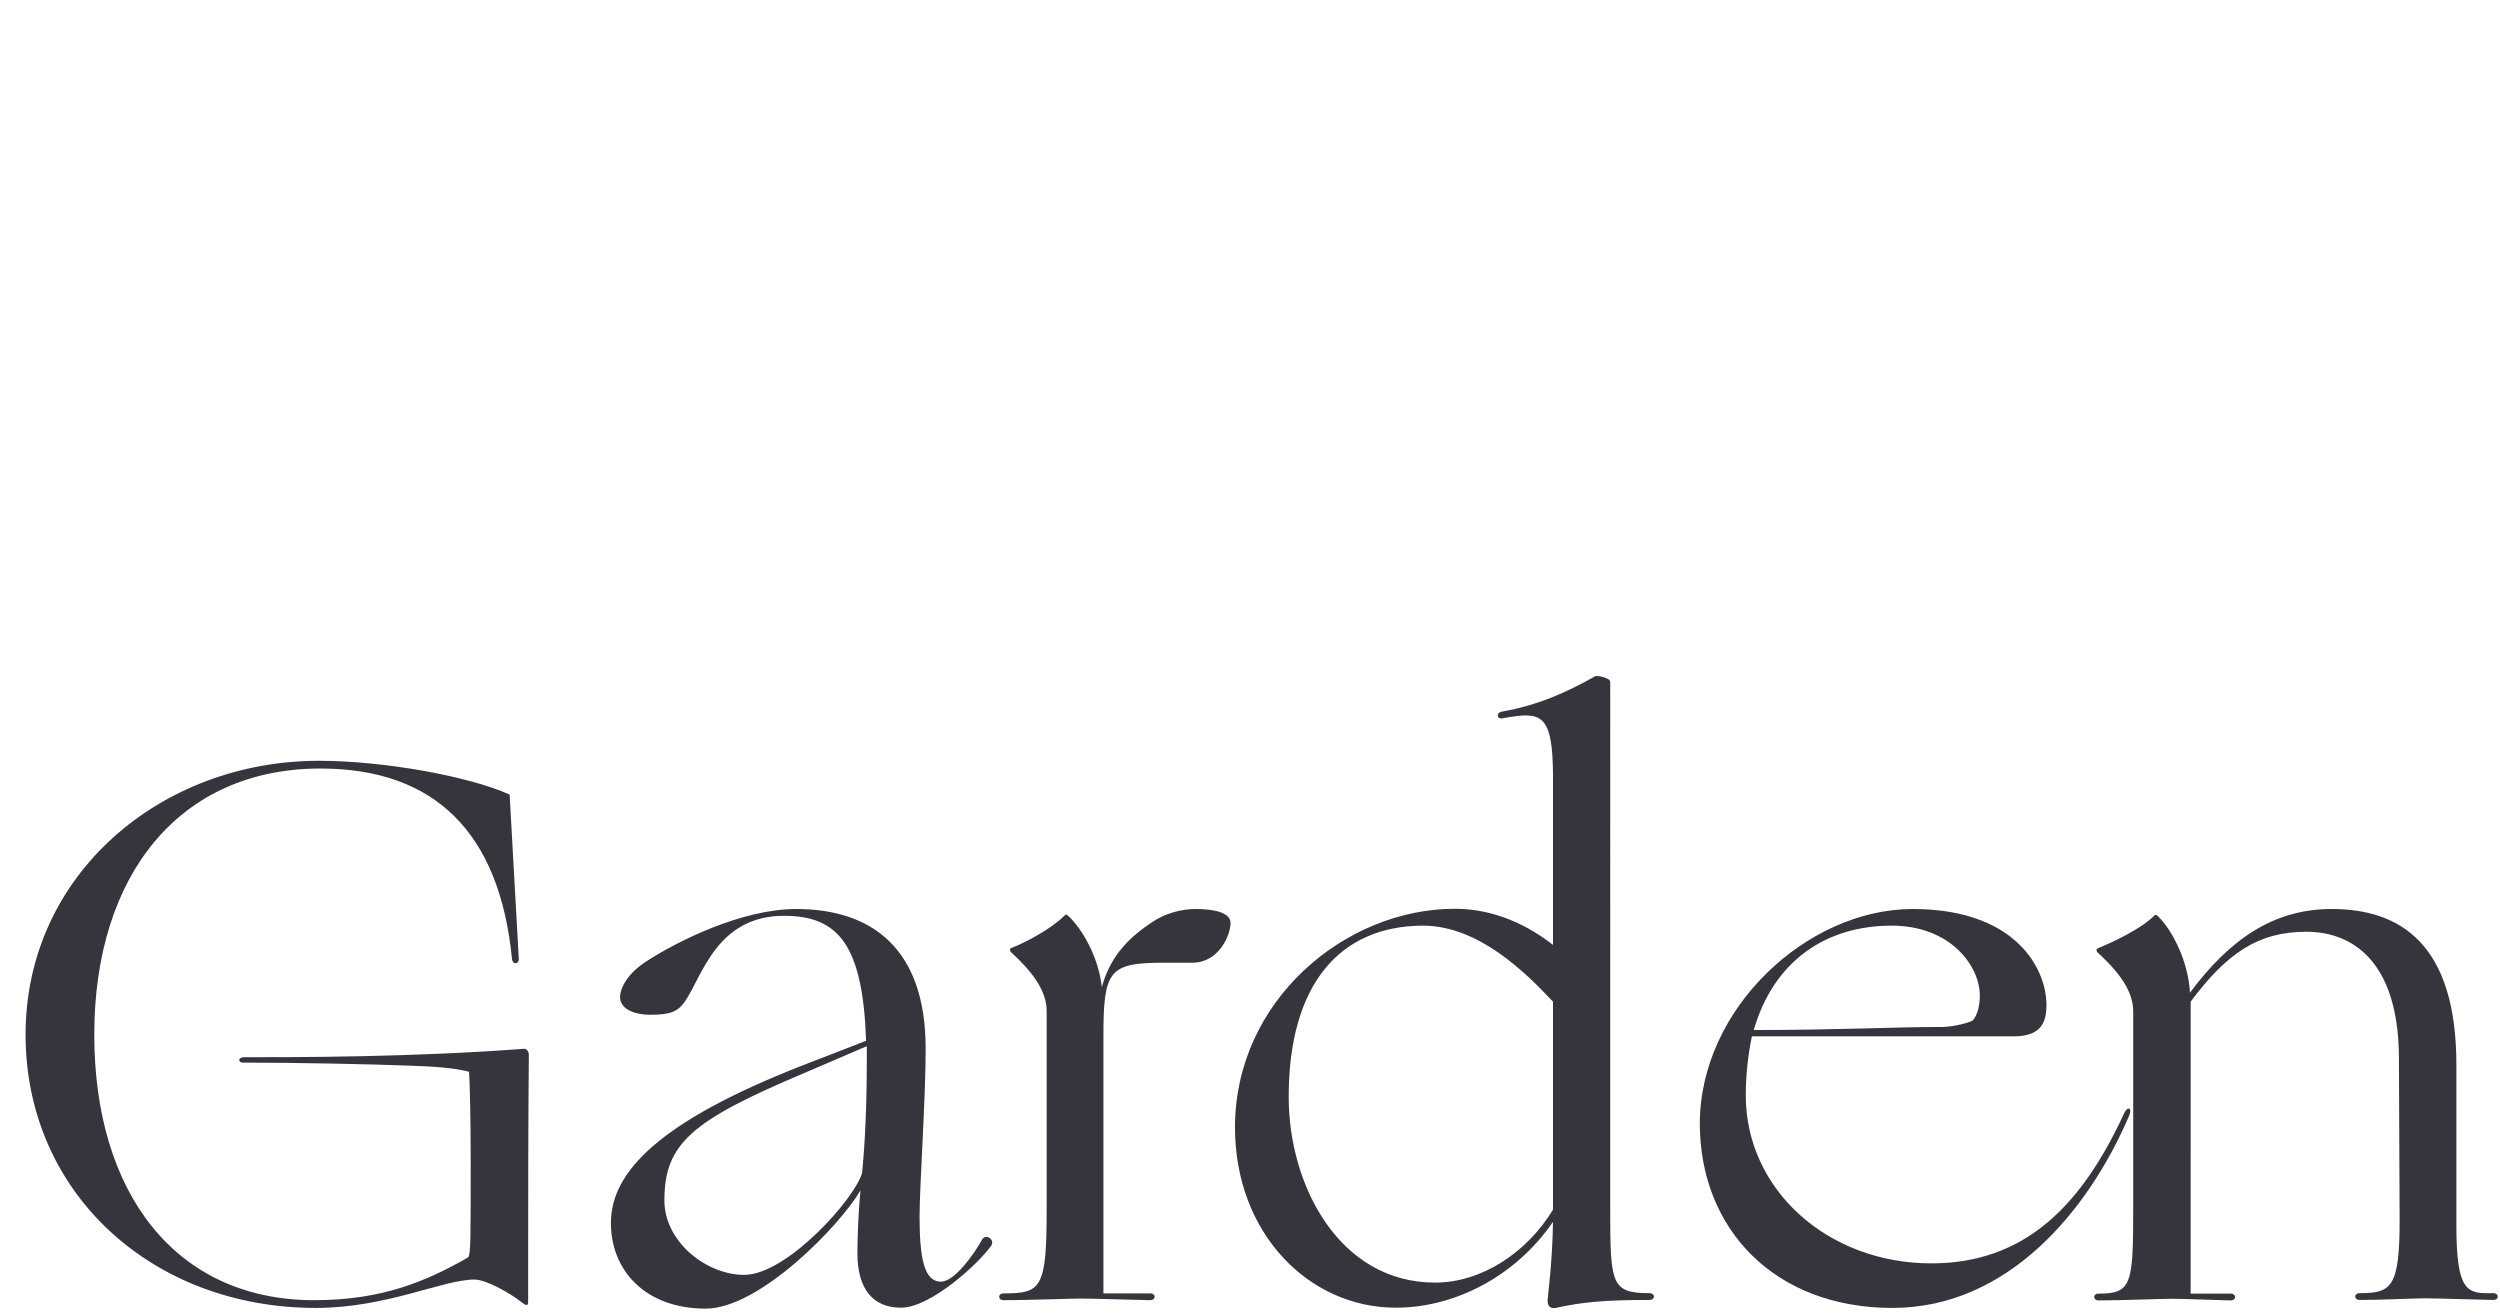 <!-- Generator: Adobe Illustrator 24.3.0, SVG Export Plug-In  -->
<svg version="1.1" xmlns="http://www.w3.org/2000/svg" xmlns:xlink="http://www.w3.org/1999/xlink" x="0px" y="0px" width="1066px"
	 height="560px" viewBox="0 0 1066 560" style="overflow:visible;enable-background:new 0 0 1066 560;" xml:space="preserve">
<style type="text/css">
	.st0{fill:#35353E;}
</style>
<defs>
</defs>
<path id="img_txt_1_" class="st0" d="M136.6,327.7c48.7,0,76.4,27.2,81.7,81.1c0.3,2.9,3.3,2.3,2.9-0.3l-3.9-69.7
	c-17.6-7.9-53.9-14.4-81.3-14.4c-67.3,0-125.1,48.4-125.1,116.8c0,67.1,53.6,116.5,123.8,116.5c30.1,0,54.2-12.1,67.6-12.1
	c4.9,0,15,5.6,20.3,9.8c1.6,1.3,2.6,1.6,2.6-0.3c0-38.9,0-74.3,0.3-105.3c0-1.6-1-2.6-2-2.6c-47.7,3.6-95.7,3.6-119.6,3.6
	c-2.3,0-2.6,2.3-0.3,2.3c24.2,0,56.2,0.7,70.9,1.3c10.5,0.3,19.6,1,25.5,2.6c0.3,3.3,0.7,20.3,0.7,36.6c0,36,0,40.6-1,42.5
	c-18.3,10.5-37.2,18.3-65.7,18.3c-59.5,0-93.8-46.1-93.8-113.2C40.2,372.8,76.8,327.7,136.6,327.7z M300.9,558
	c22.9,0,57.2-35.3,66-50.4c-0.7,6.9-1.3,18.3-1.3,26.8c0,14.7,6.2,23.2,18.6,23.2c12.7,0,33.3-19,38.5-26.5c1.6-2.6-2.3-5.2-3.9-2.6
	c-3.6,6.5-11.8,18-17.6,18c-6.9,0-9.1-9.2-9.1-27.8c0-12.8,2.6-49.7,2.6-71.6c0-42.9-23.2-59.5-55.2-59.5
	c-23.2,0-50.6,13.7-63.7,22.2c-8.2,5.2-11.4,11.5-11.4,15.4c0,4.6,5.2,7.5,13.1,7.5c8.8,0,11.8-1.6,14.7-5.9
	c7.2-10.5,13.4-36.3,42.1-36.3c23.2,0,33.6,12.4,35,53.3l-27.1,10.5c-60.4,23.6-81.7,45.1-81.7,67.1
	C260.4,541.3,274.8,558,300.9,558z M283.3,511.9c0-24.2,11.4-34,59.5-54.3l26.8-11.5v6.9c0,26.8-1.6,42.9-2,47.1
	c-2.9,10.8-32,43.5-50.3,43.5C301.2,543.6,283.3,529.5,283.3,511.9L283.3,511.9z M491.4,393.1c-8.8,5.9-17.6,13.4-21.6,27.8
	c-1.3-12.8-8.5-24.9-14-30.1c-1-1-1.3-1-2-0.3c-5.6,5.6-16.7,11.5-22.5,13.7c-0.7,0.3-1,1,0,2c7.5,6.9,15,15.4,15,24.9v84.4
	c0,34-2.3,36-18.3,36c-2.6,0-2.6,2.9,0,2.9c9.5,0,28.4-0.7,33.3-0.7c5.2,0,26.5,0.7,29.1,0.7s2.6-2.9,0-2.9h-19.9V441.9
	c0-28.1,2.3-31.4,25.8-31.4h12.1c11.4,0,16.3-11.8,16.3-17c0-4.3-6.9-5.9-14.7-5.9C503.4,387.6,496.9,389.5,491.4,393.1L491.4,393.1
	z M662.2,402.9c-10.1-7.9-24.5-15.4-41.8-15.4c-47,0-93.8,39.3-93.8,93.2c0,45.1,31.4,76.9,68.6,76.9c25.5,0,51.3-13.7,67-36.6
	c-0.3,18.6-2.3,31.7-2.3,33.7c0,2.3,1.3,3.6,3.9,2.9c10.8-2.3,19.6-3.3,39.5-3.3c2.6,0,2.6-2.9,0-2.9c-16.3,0-16.7-3.9-16.7-36
	V290.7c0-1.6-5.6-2.9-6.5-2.3c-11.1,6.2-23.2,12.1-39.5,15c-2.6,0.3-2.6,3.3,0,2.9c16.3-2.9,21.6-2.9,21.6,25.2L662.2,402.9z
	 M606.7,394.7c23.8,0,43.8,20,55.5,32.4v88.7c-11.1,18.3-30.4,31.1-50.3,31.1c-40.5,0-62.4-40.9-62.4-79.2
	C549.5,419.6,571.4,394.8,606.7,394.7L606.7,394.7z M806.9,557.7c49.3,0,83.6-41.5,100.9-81.8c1.6-3.6-0.7-4.6-2.3-0.7
	c-18,38.9-42.1,63.5-82,63.5c-44.1,0-79.1-31.4-79.1-71.6c0-8.5,0.9-16.9,2.6-25.2h111.7c10.1,0,13.1-4.6,13.7-10.1
	c2-15-9.8-44.2-56.8-44.2c-45.1,0-90.8,42.5-90.8,91.6C724.9,524.3,756.9,557.7,806.9,557.7z M828.2,437.9
	c-21.2,0-43.4,1.3-80.4,1.3c8.5-29.4,30.7-44.5,58.8-44.5c25.2,0,37.6,17.3,37.6,29.8c0,4.3-1,8.2-2.9,10.5
	C840.2,436,832.7,437.9,828.2,437.9z M1047.4,454c0-51.4-23.8-66.4-53.2-66.4c-25.2,0-43.8,13.4-60.4,35.7
	c-0.7-13.4-7.5-26.5-13.4-32.4c-1-1-1.3-1-2-0.3c-5.6,5.6-18,11.4-23.8,13.7c-0.7,0.3-1,1,0,2c7.5,6.9,15,15.4,15,24.9v84.4
	c0,32.1-0.7,36-14.7,36c-2.6,0-2.6,2.9,0,2.9c9.5,0,26.5-0.7,31.4-0.7c5.2,0,22.2,0.7,24.8,0.7s2.6-2.9,0-2.9h-17V427.1
	c15.4-20.6,28.7-29.8,49.3-29.8c19.9,0,39.2,12.8,39.5,53.3l0.3,69.7c0,28.8-3.6,31.1-17,31.1c-2.6,0-2.6,2.9,0,2.9
	c9.5,0,22.9-0.7,27.8-0.7c5.2,0,26.5,0.7,29.1,0.7s2.6-2.9,0-2.9c-11.1,0.3-15.7-0.3-15.7-29.1L1047.4,454z"/>

</svg>
